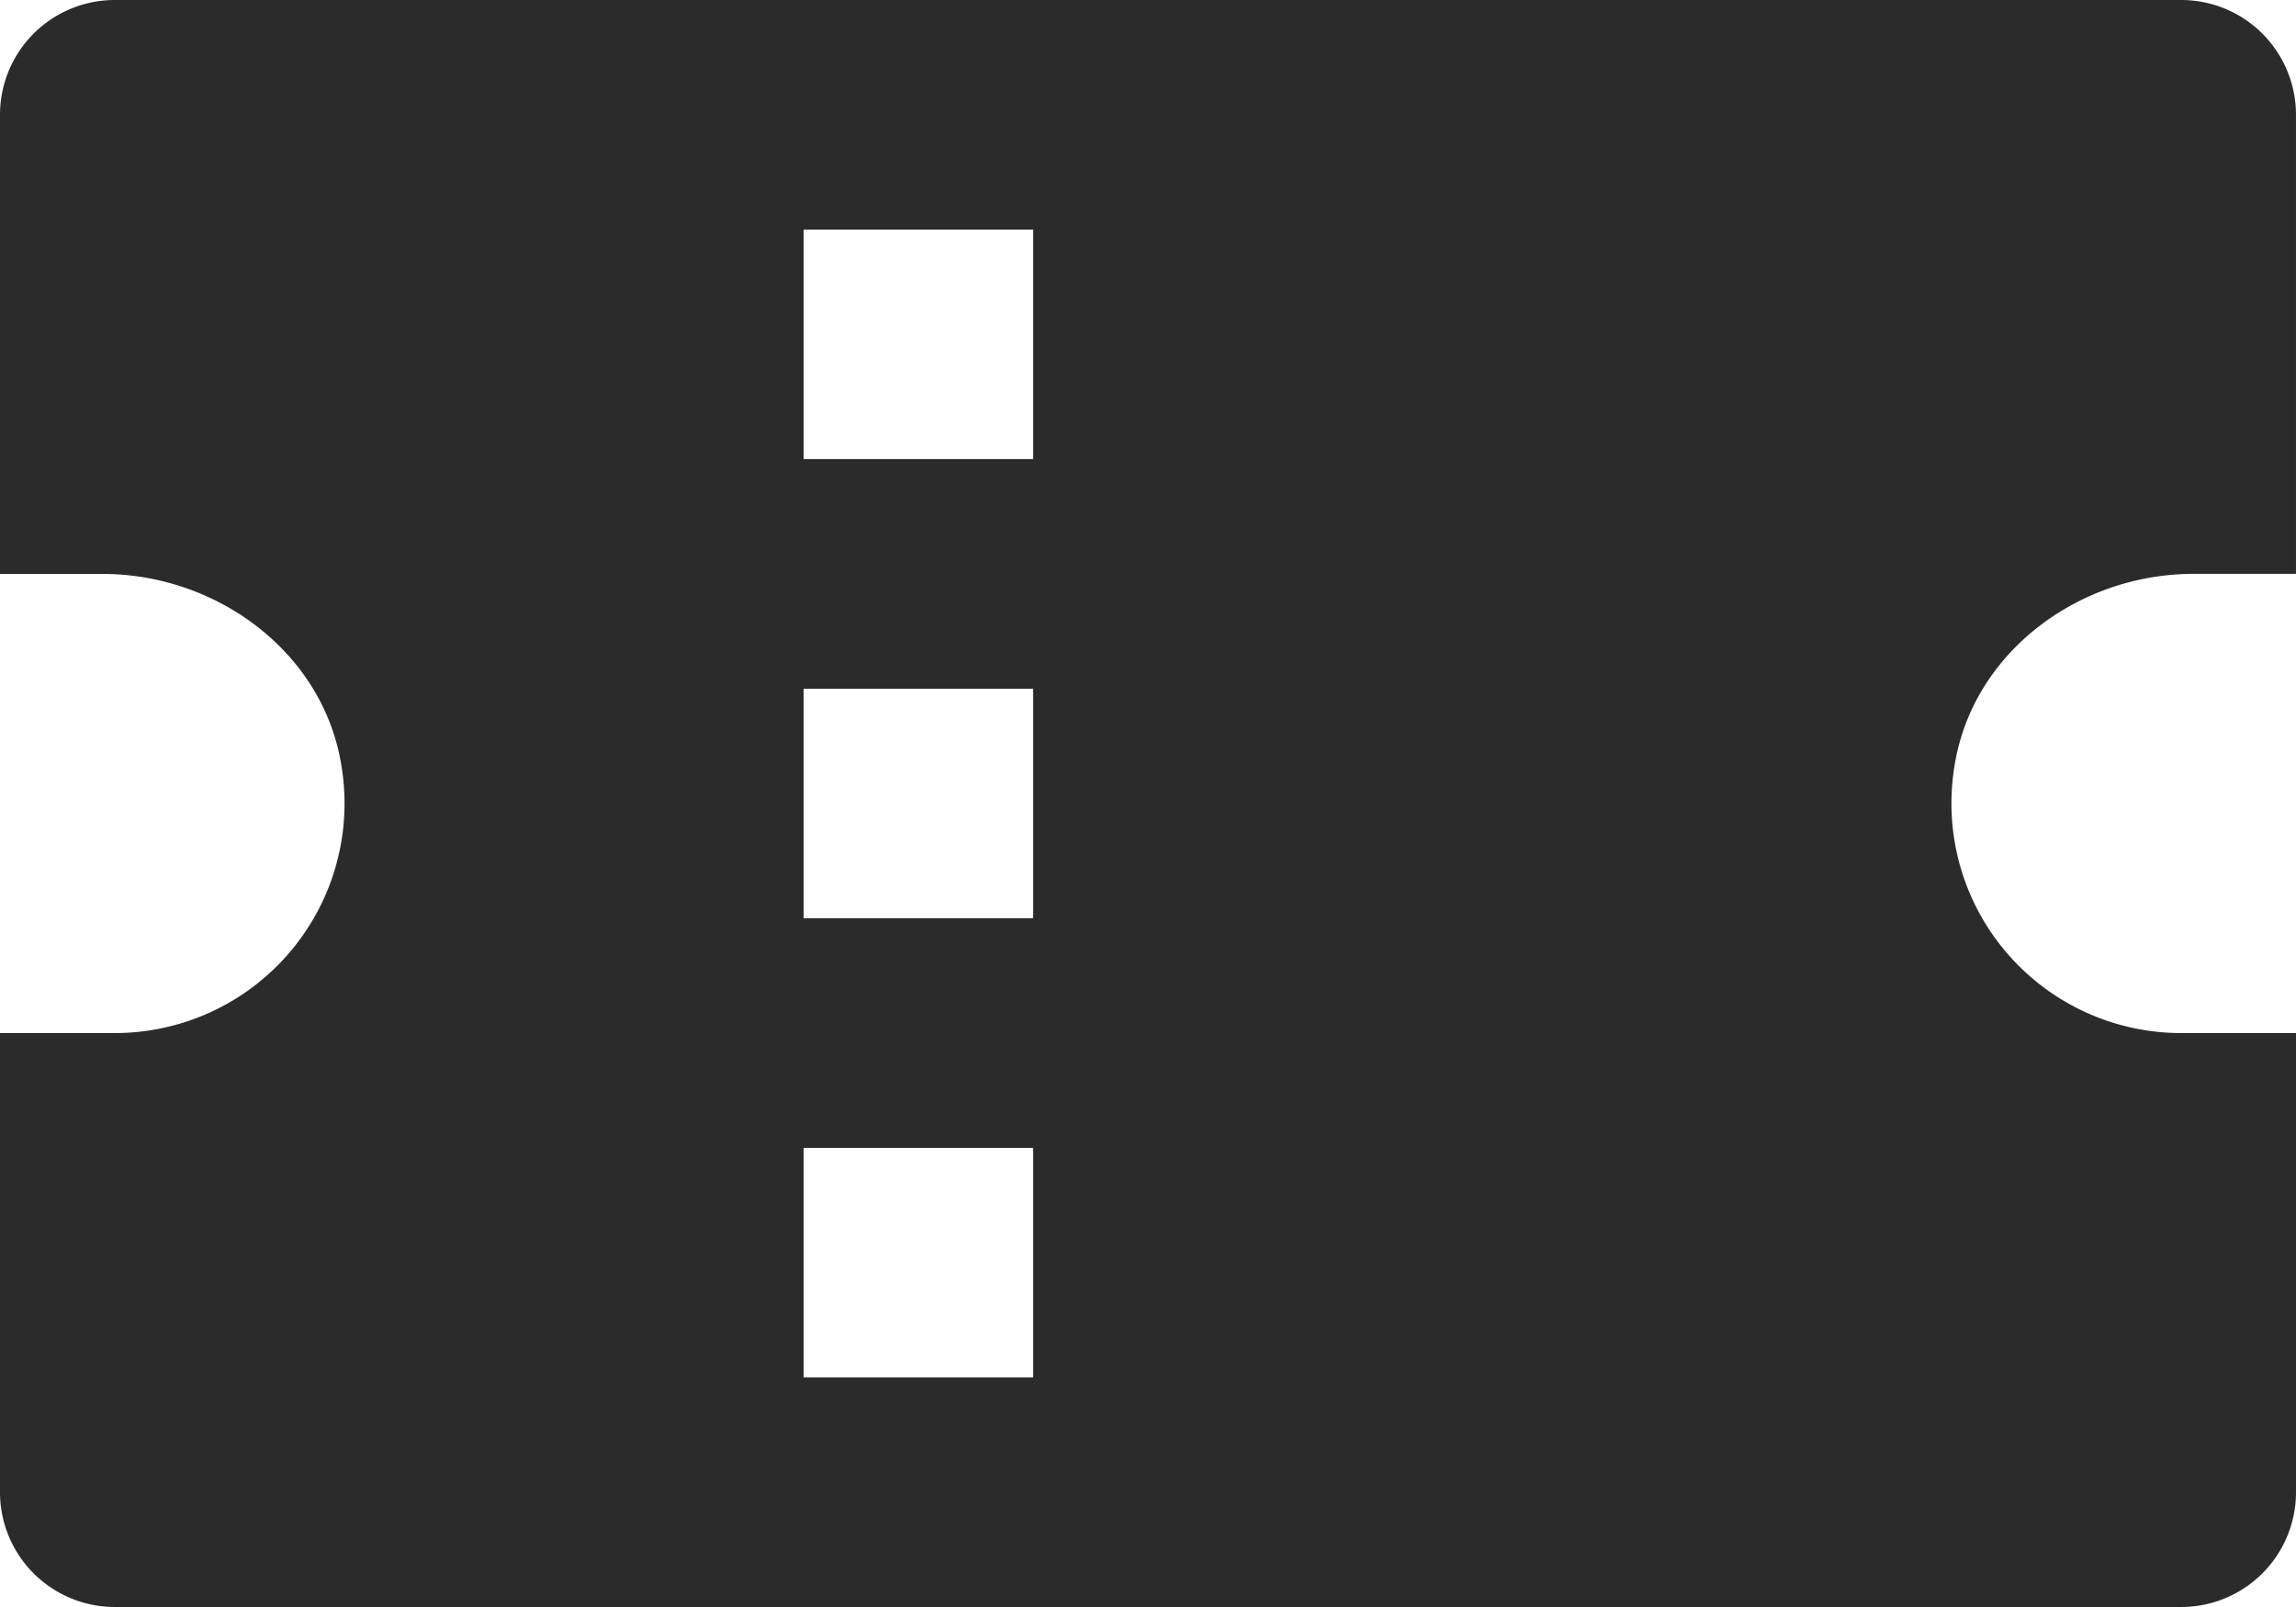 <svg xmlns="http://www.w3.org/2000/svg" width="120.359" height="84.251" viewBox="0 0 120.359 84.251"><defs><style>.a{fill:#2b2b2b;}</style></defs><path class="a" d="M116.341,5H8.018A6.018,6.018,0,0,0,2,11.018V35.09H7.374c5.994,0,11.554,4.1,12.517,10.014A12.042,12.042,0,0,1,8.018,59.161H2V83.233a6.018,6.018,0,0,0,6.018,6.018H116.341a6.018,6.018,0,0,0,6.018-6.018V59.161h-6.018A12.042,12.042,0,0,1,104.467,45.1c.963-5.916,6.523-10.014,12.517-10.014h5.374V11.018A6.018,6.018,0,0,0,116.341,5ZM56.161,77.215H44.126V65.179H56.161Zm0-24.072H44.126V41.108H56.161Zm0-24.072H44.126V17.036H56.161Z" transform="translate(-2 -5)"/></svg>